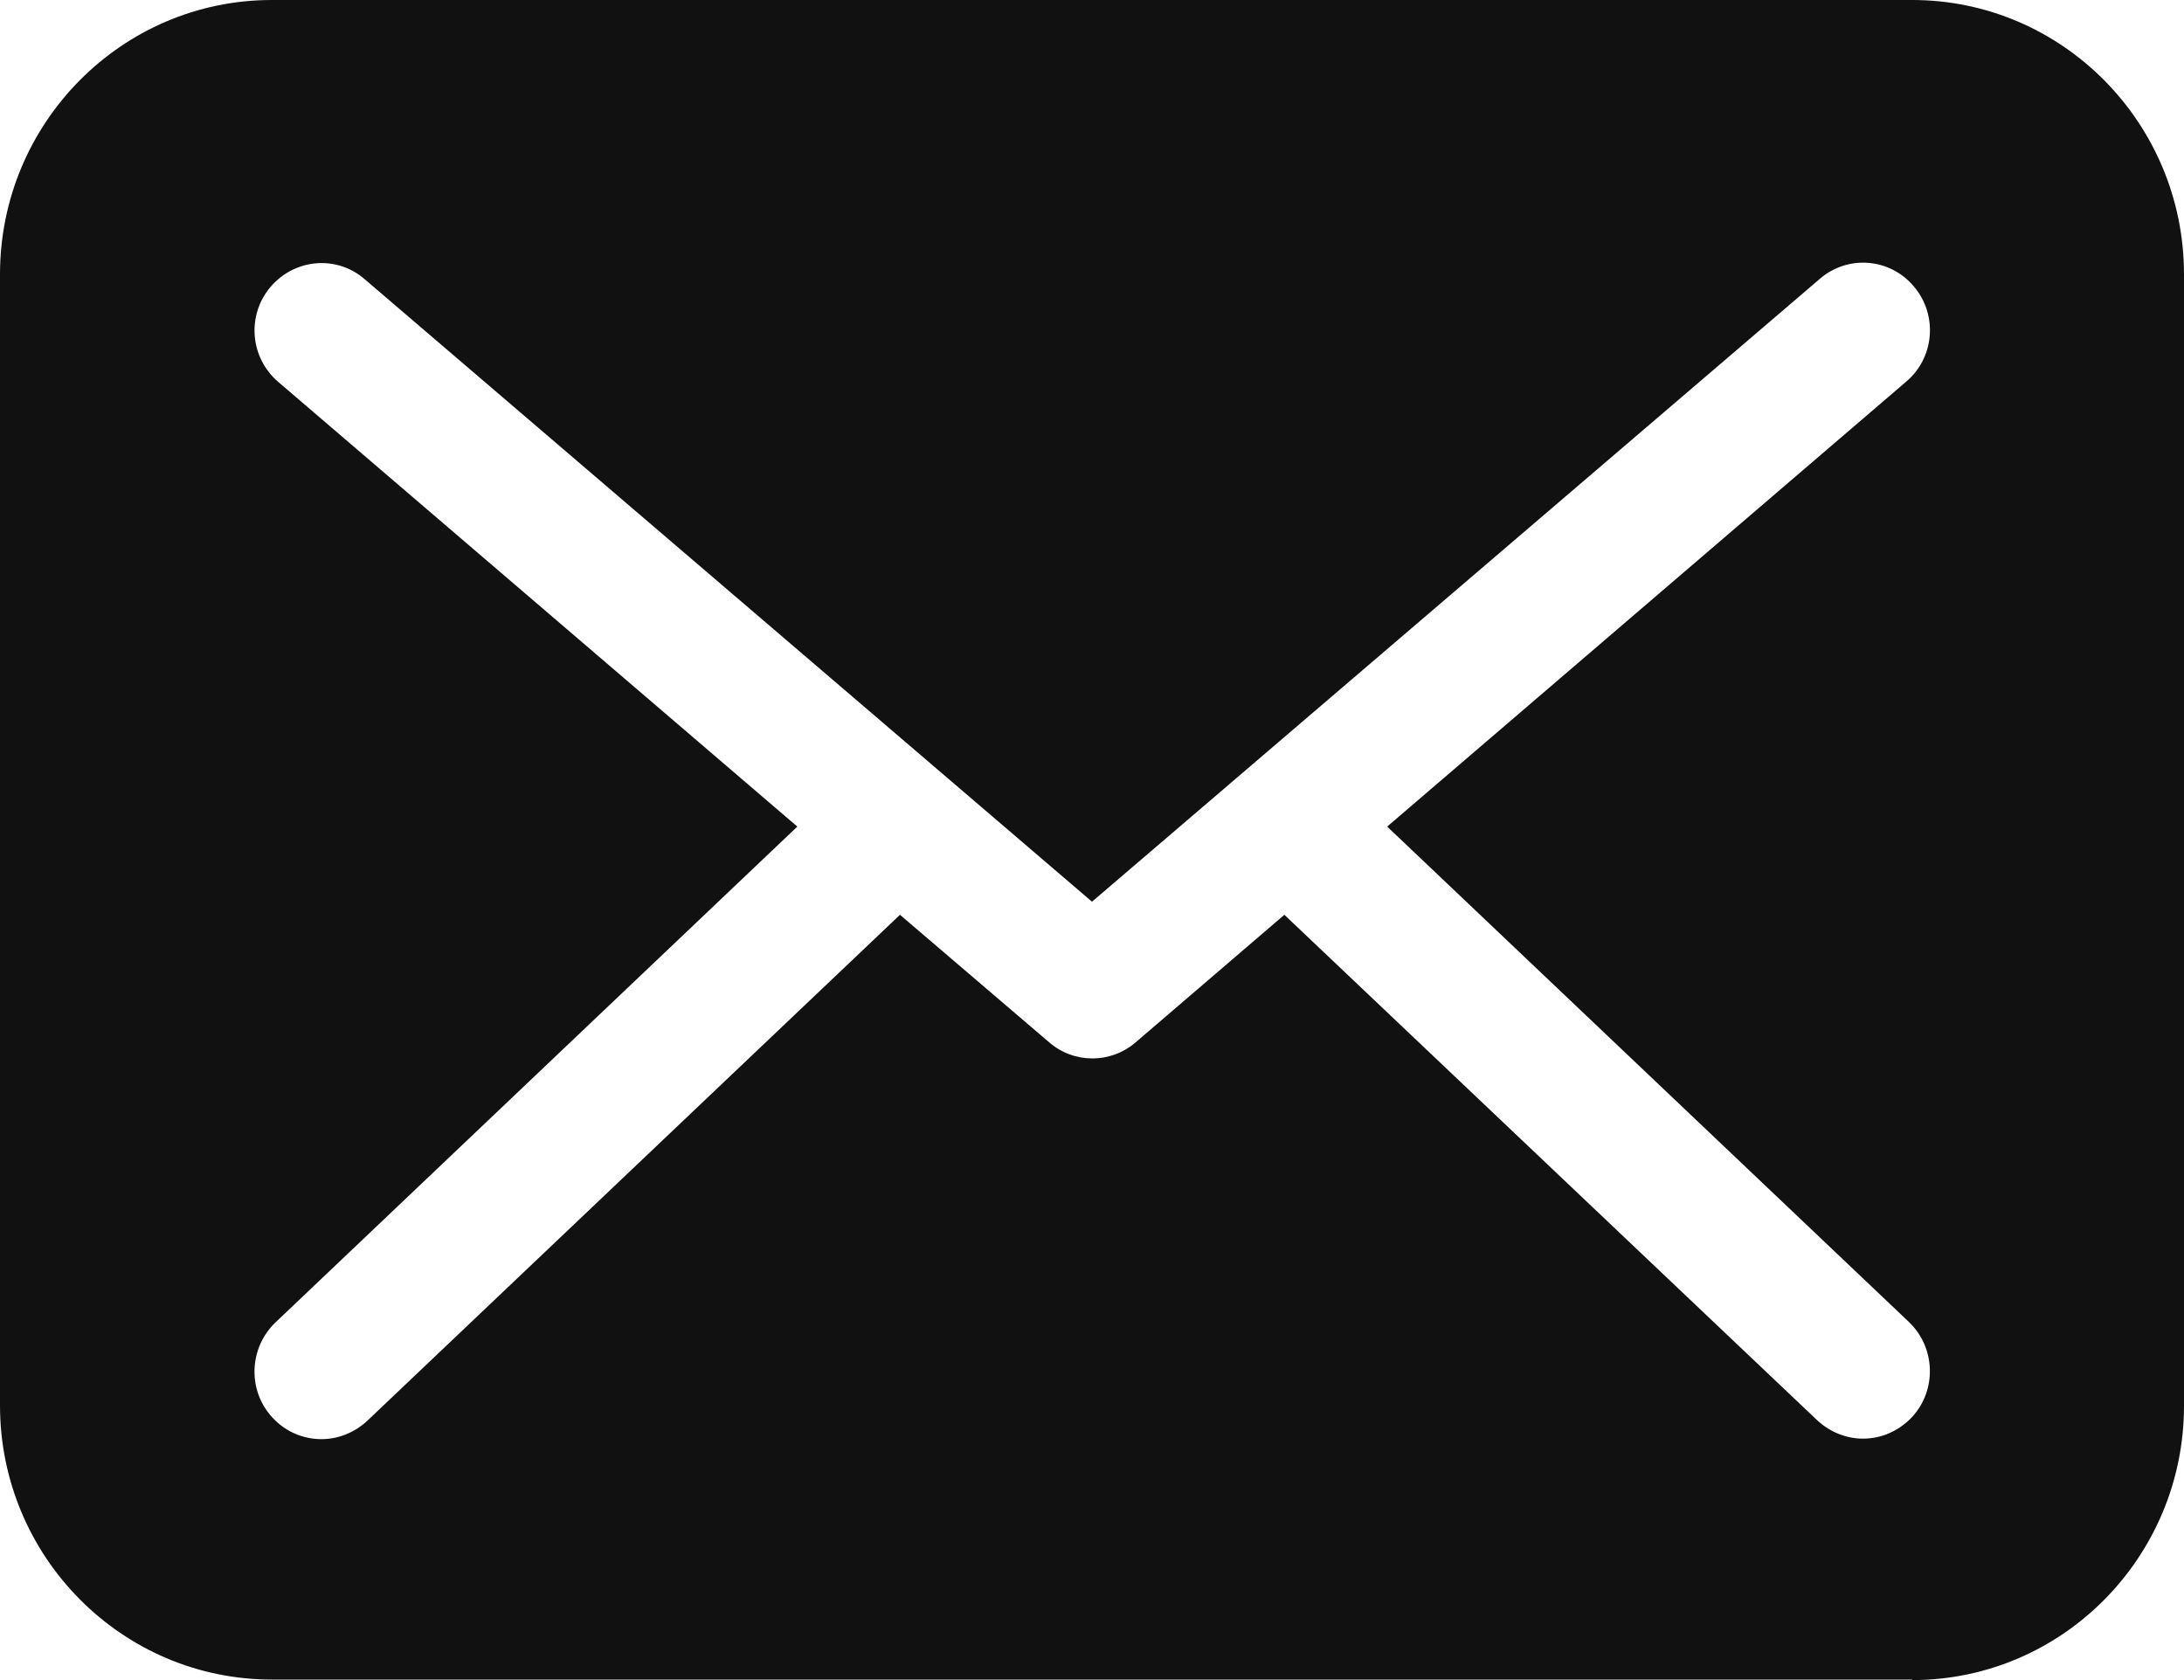 <?xml version="1.0" encoding="UTF-8"?>
<svg width="13px" height="10px" viewBox="0 0 13 10" version="1.1" xmlns="http://www.w3.org/2000/svg" xmlns:xlink="http://www.w3.org/1999/xlink">
    <!-- Generator: Sketch 48.2 (47327) - http://www.bohemiancoding.com/sketch -->
    <title>Shape</title>
    <desc>Created with Sketch.</desc>
    <defs></defs>
    <g id="02-1-Stories-Detail-Page-option1" stroke="none" stroke-width="1" fill="none" fill-rule="evenodd" transform="translate(-378, -676)">
        <g id="::HEADER::" fill="#111111" fill-rule="nonzero">
            <g id="Hero" transform="translate(0, 79)">
                <g id="SM-icons" transform="translate(240, 577)">
                    <g id="Mail" transform="translate(120, 0)">
                        <path d="M29.382,30 C30.275,30 31,29.268 31,28.367 L31,21.633 C31,20.732 30.275,20 29.382,20 L19.618,20 C18.725,20 18,20.732 18,21.633 L18,28.365 C18,29.265 18.725,29.997 19.618,29.997 L29.382,29.997 L29.382,30 Z M19.656,22.273 C19.488,22.129 19.467,21.877 19.61,21.708 C19.754,21.539 20.004,21.517 20.171,21.662 L24.5,25.367 L28.832,21.66 C28.999,21.515 29.251,21.536 29.392,21.705 C29.536,21.874 29.515,22.129 29.347,22.271 L26.257,24.92 L29.363,27.869 C29.522,28.021 29.53,28.276 29.379,28.437 C29.299,28.52 29.196,28.563 29.089,28.563 C28.991,28.563 28.893,28.525 28.816,28.453 L25.645,25.445 L24.76,26.204 C24.686,26.268 24.593,26.3 24.503,26.3 C24.41,26.3 24.319,26.268 24.245,26.204 L23.357,25.445 L20.187,28.456 C20.11,28.528 20.012,28.566 19.913,28.566 C19.807,28.566 19.701,28.523 19.624,28.44 C19.472,28.279 19.48,28.024 19.64,27.871 L22.746,24.92 L19.656,22.273 Z" id="Shape"></path>
                    </g>
                </g>
            </g>
        </g>
    </g>
</svg>